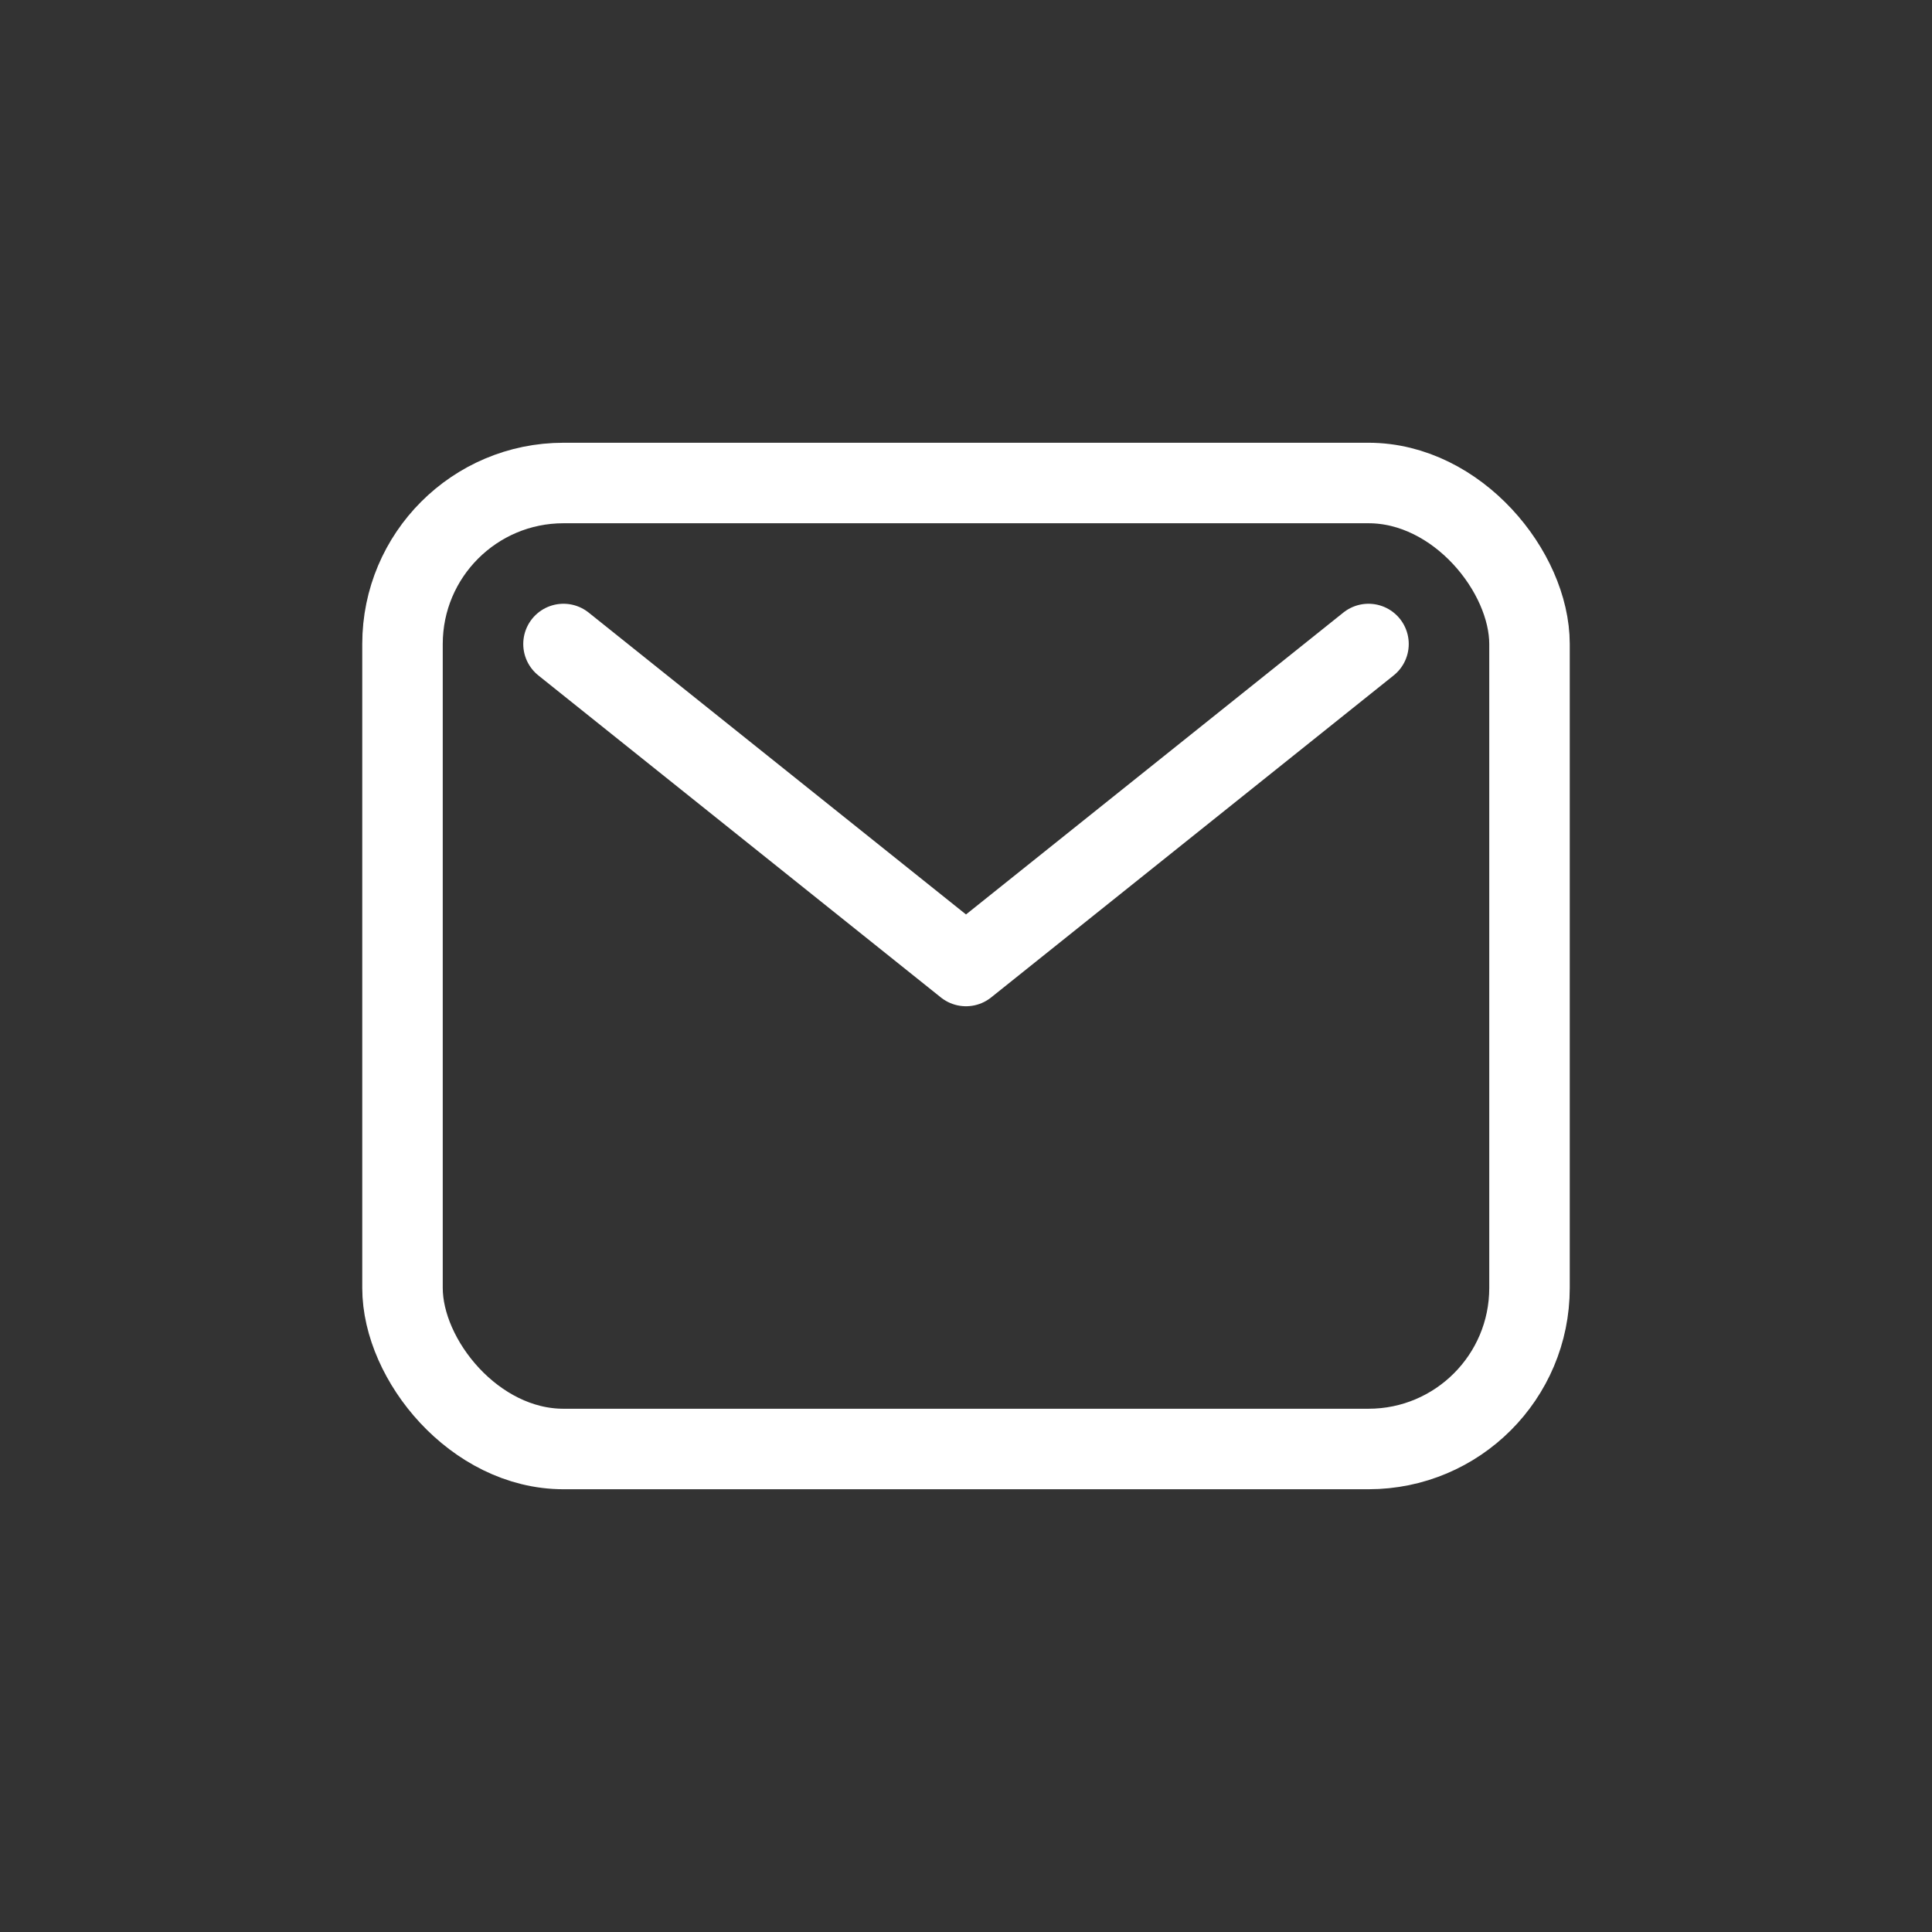 <?xml version="1.0" encoding="UTF-8"?>
<svg width="24px" height="24px" viewBox="0 0 24 24" version="1.1" xmlns="http://www.w3.org/2000/svg" xmlns:xlink="http://www.w3.org/1999/xlink">
    <rect x="0" y="0" width="24" height="24" fill="#333333" stroke="none"/>
    <title>矩形备份 24</title>
    <g id="Flat-Web" stroke="none" stroke-width="1" fill="none" fill-rule="evenodd" stroke-linecap="round" stroke-linejoin="round">
        <g id="landingpage" transform="translate(-1209, -3791)" stroke="#FFFFFF">
            <g id="编组-4备份-3" transform="translate(1209, 3791)">
                <rect id="矩形" x="5" y="6" width="14" height="12" rx="2"></rect>
                <polyline id="路径-6" points="7 8 12 12 17 8"></polyline>
            </g>
        </g>
    </g>
</svg>